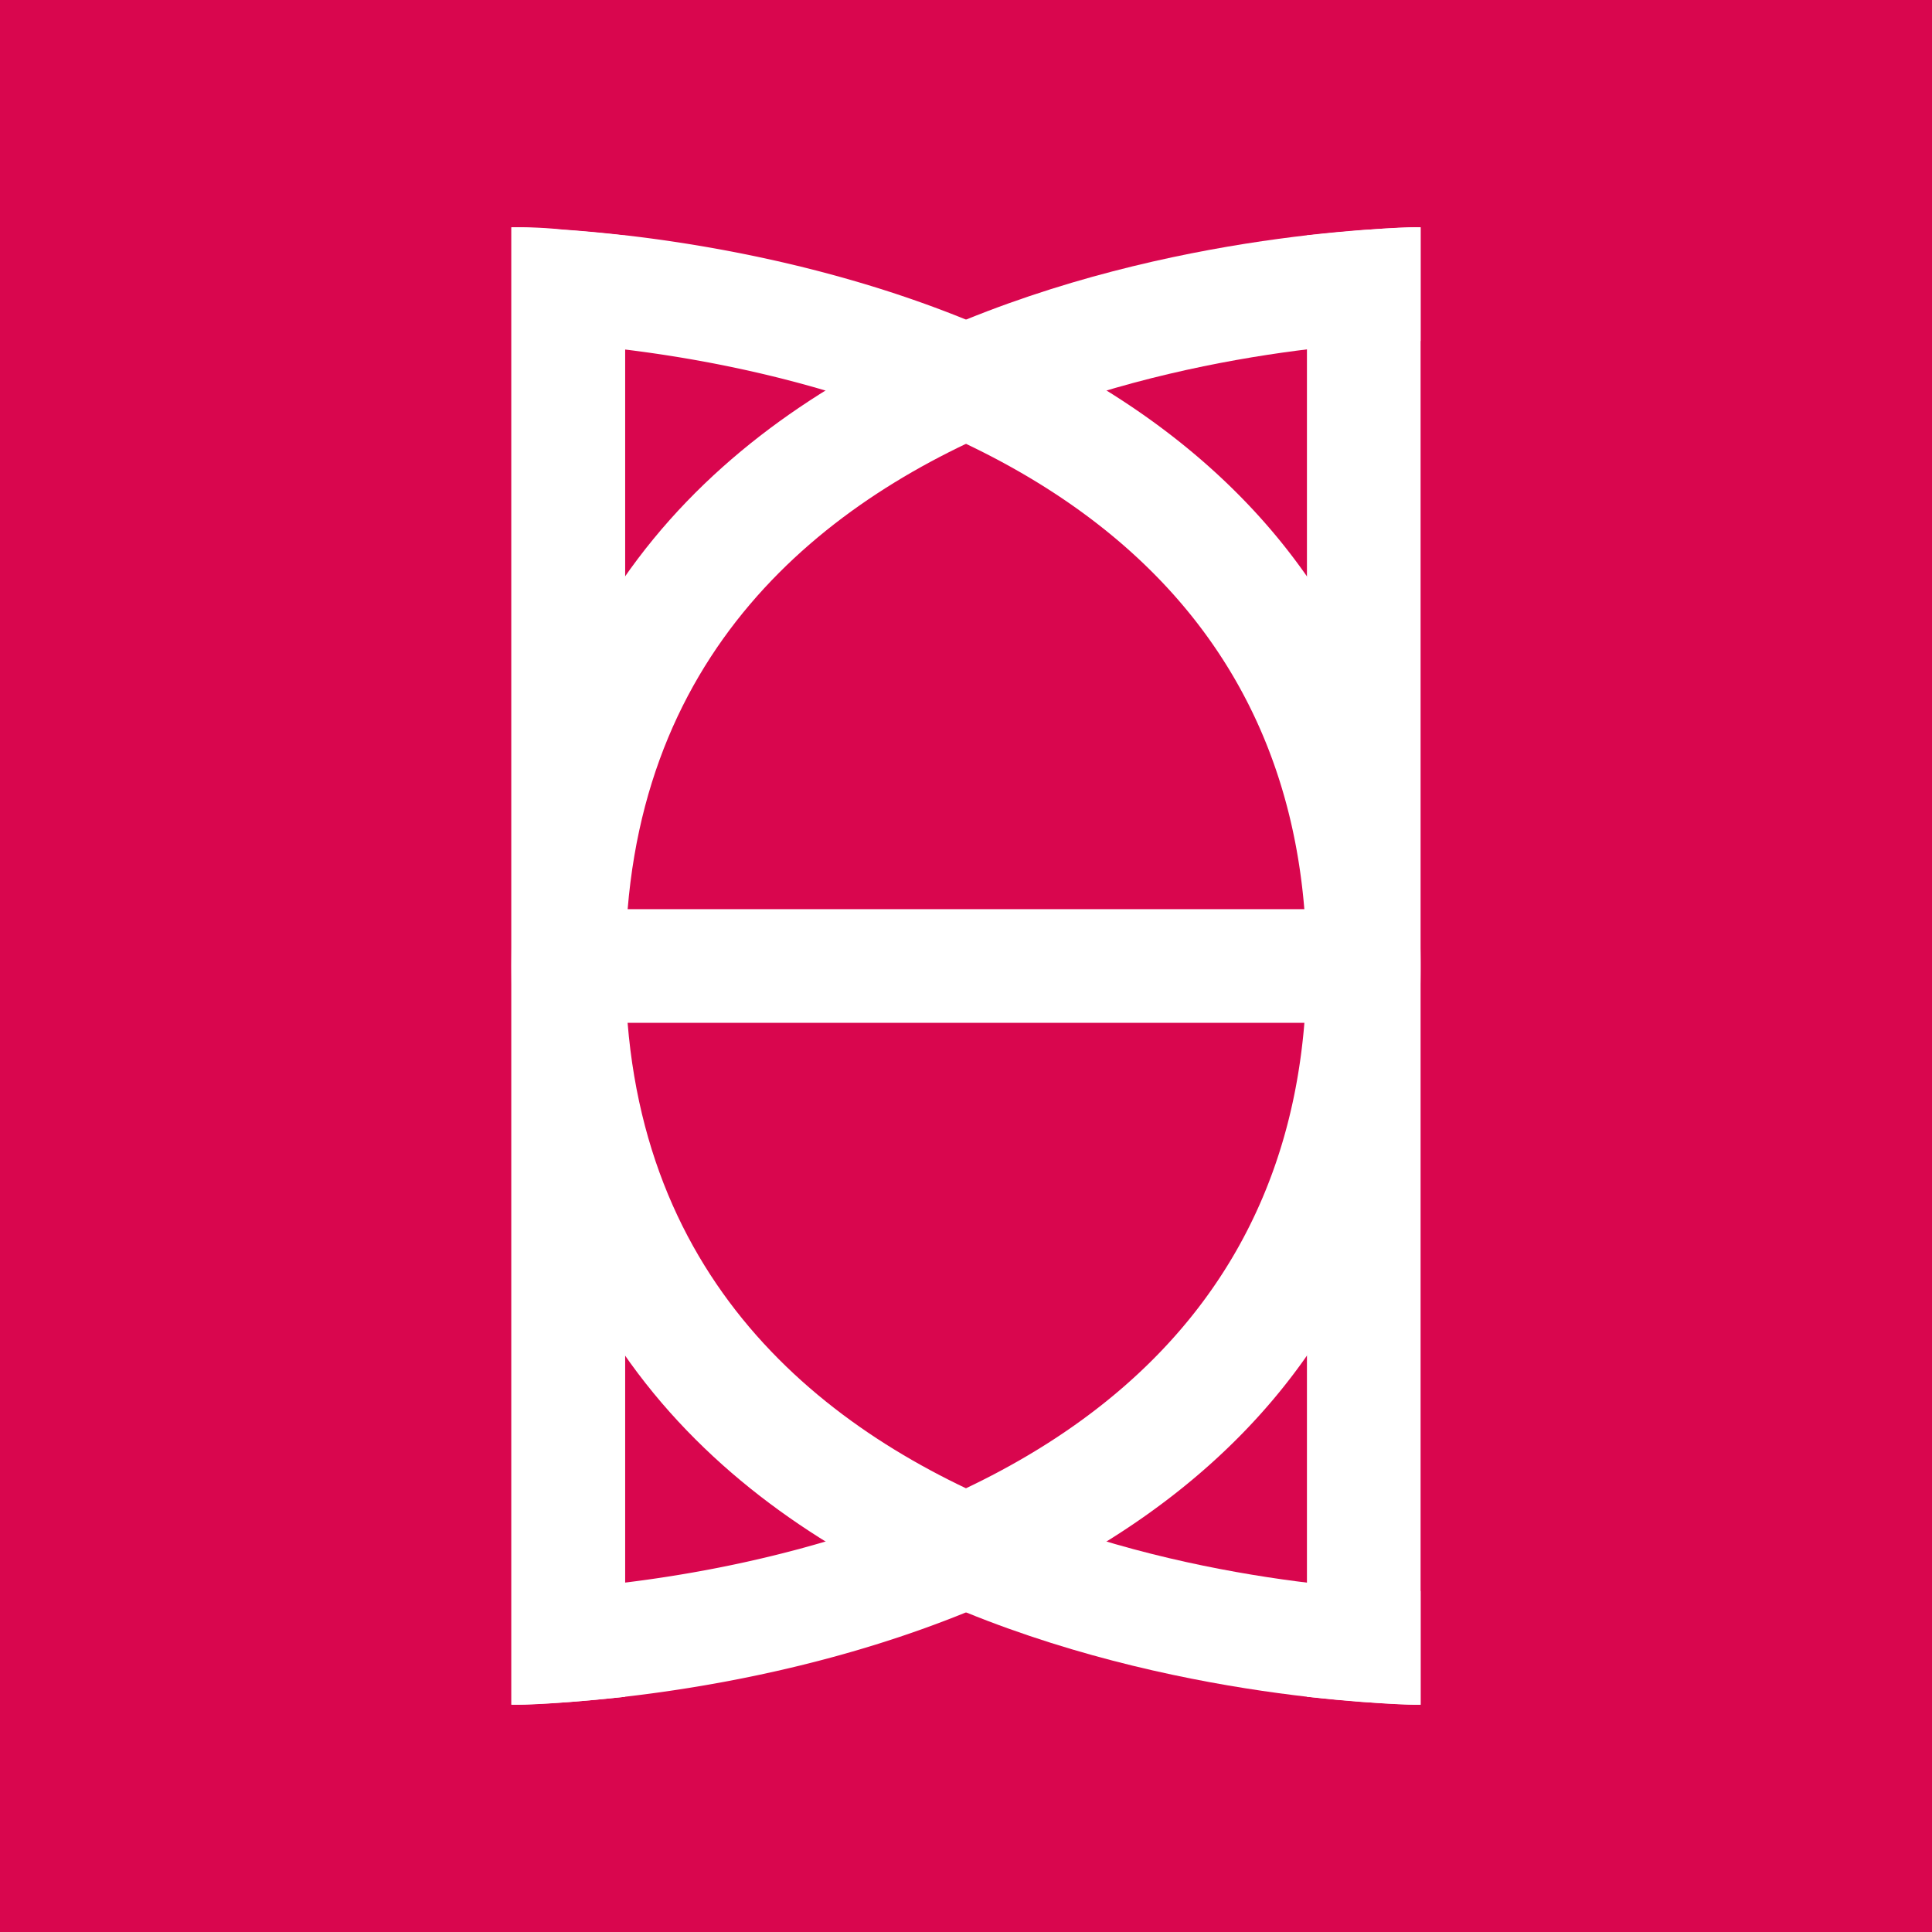 <svg xmlns="http://www.w3.org/2000/svg" viewBox="0 0 340 340">
  <path style="fill:#d9064e" d="M0 0h340v340H0z"/>
  <path d="M250 40S90 40 90 170s160 130 160 130v-20s-140 0-139.95-110S250 60 250 60V40Z" style="fill:#fff"/>
  <path d="M230 41.42V160H110V41.44C96.84 40 90 40 90 40v260s4.55.24 20-1.39V180h120v118.61c15.17 1.55 20 1.41 20 1.41V40s-3.64-.28-20 1.42Z" style="fill:#fff"/>
  <path d="M250 170c0-101.27-97.08-123.65-140-128.6h-.18c-4.16-.48-7.8-.79-10.79-1A75 75 0 0 0 90 40v260h.17c.39 0 1.5 0 3.62-.1C118 298.91 250 288.09 250 170ZM110 278.51v-217C148.66 66.23 229.91 86.17 229.95 170S148.68 273.77 110 278.51Z" style="fill:#fff"/>
</svg>